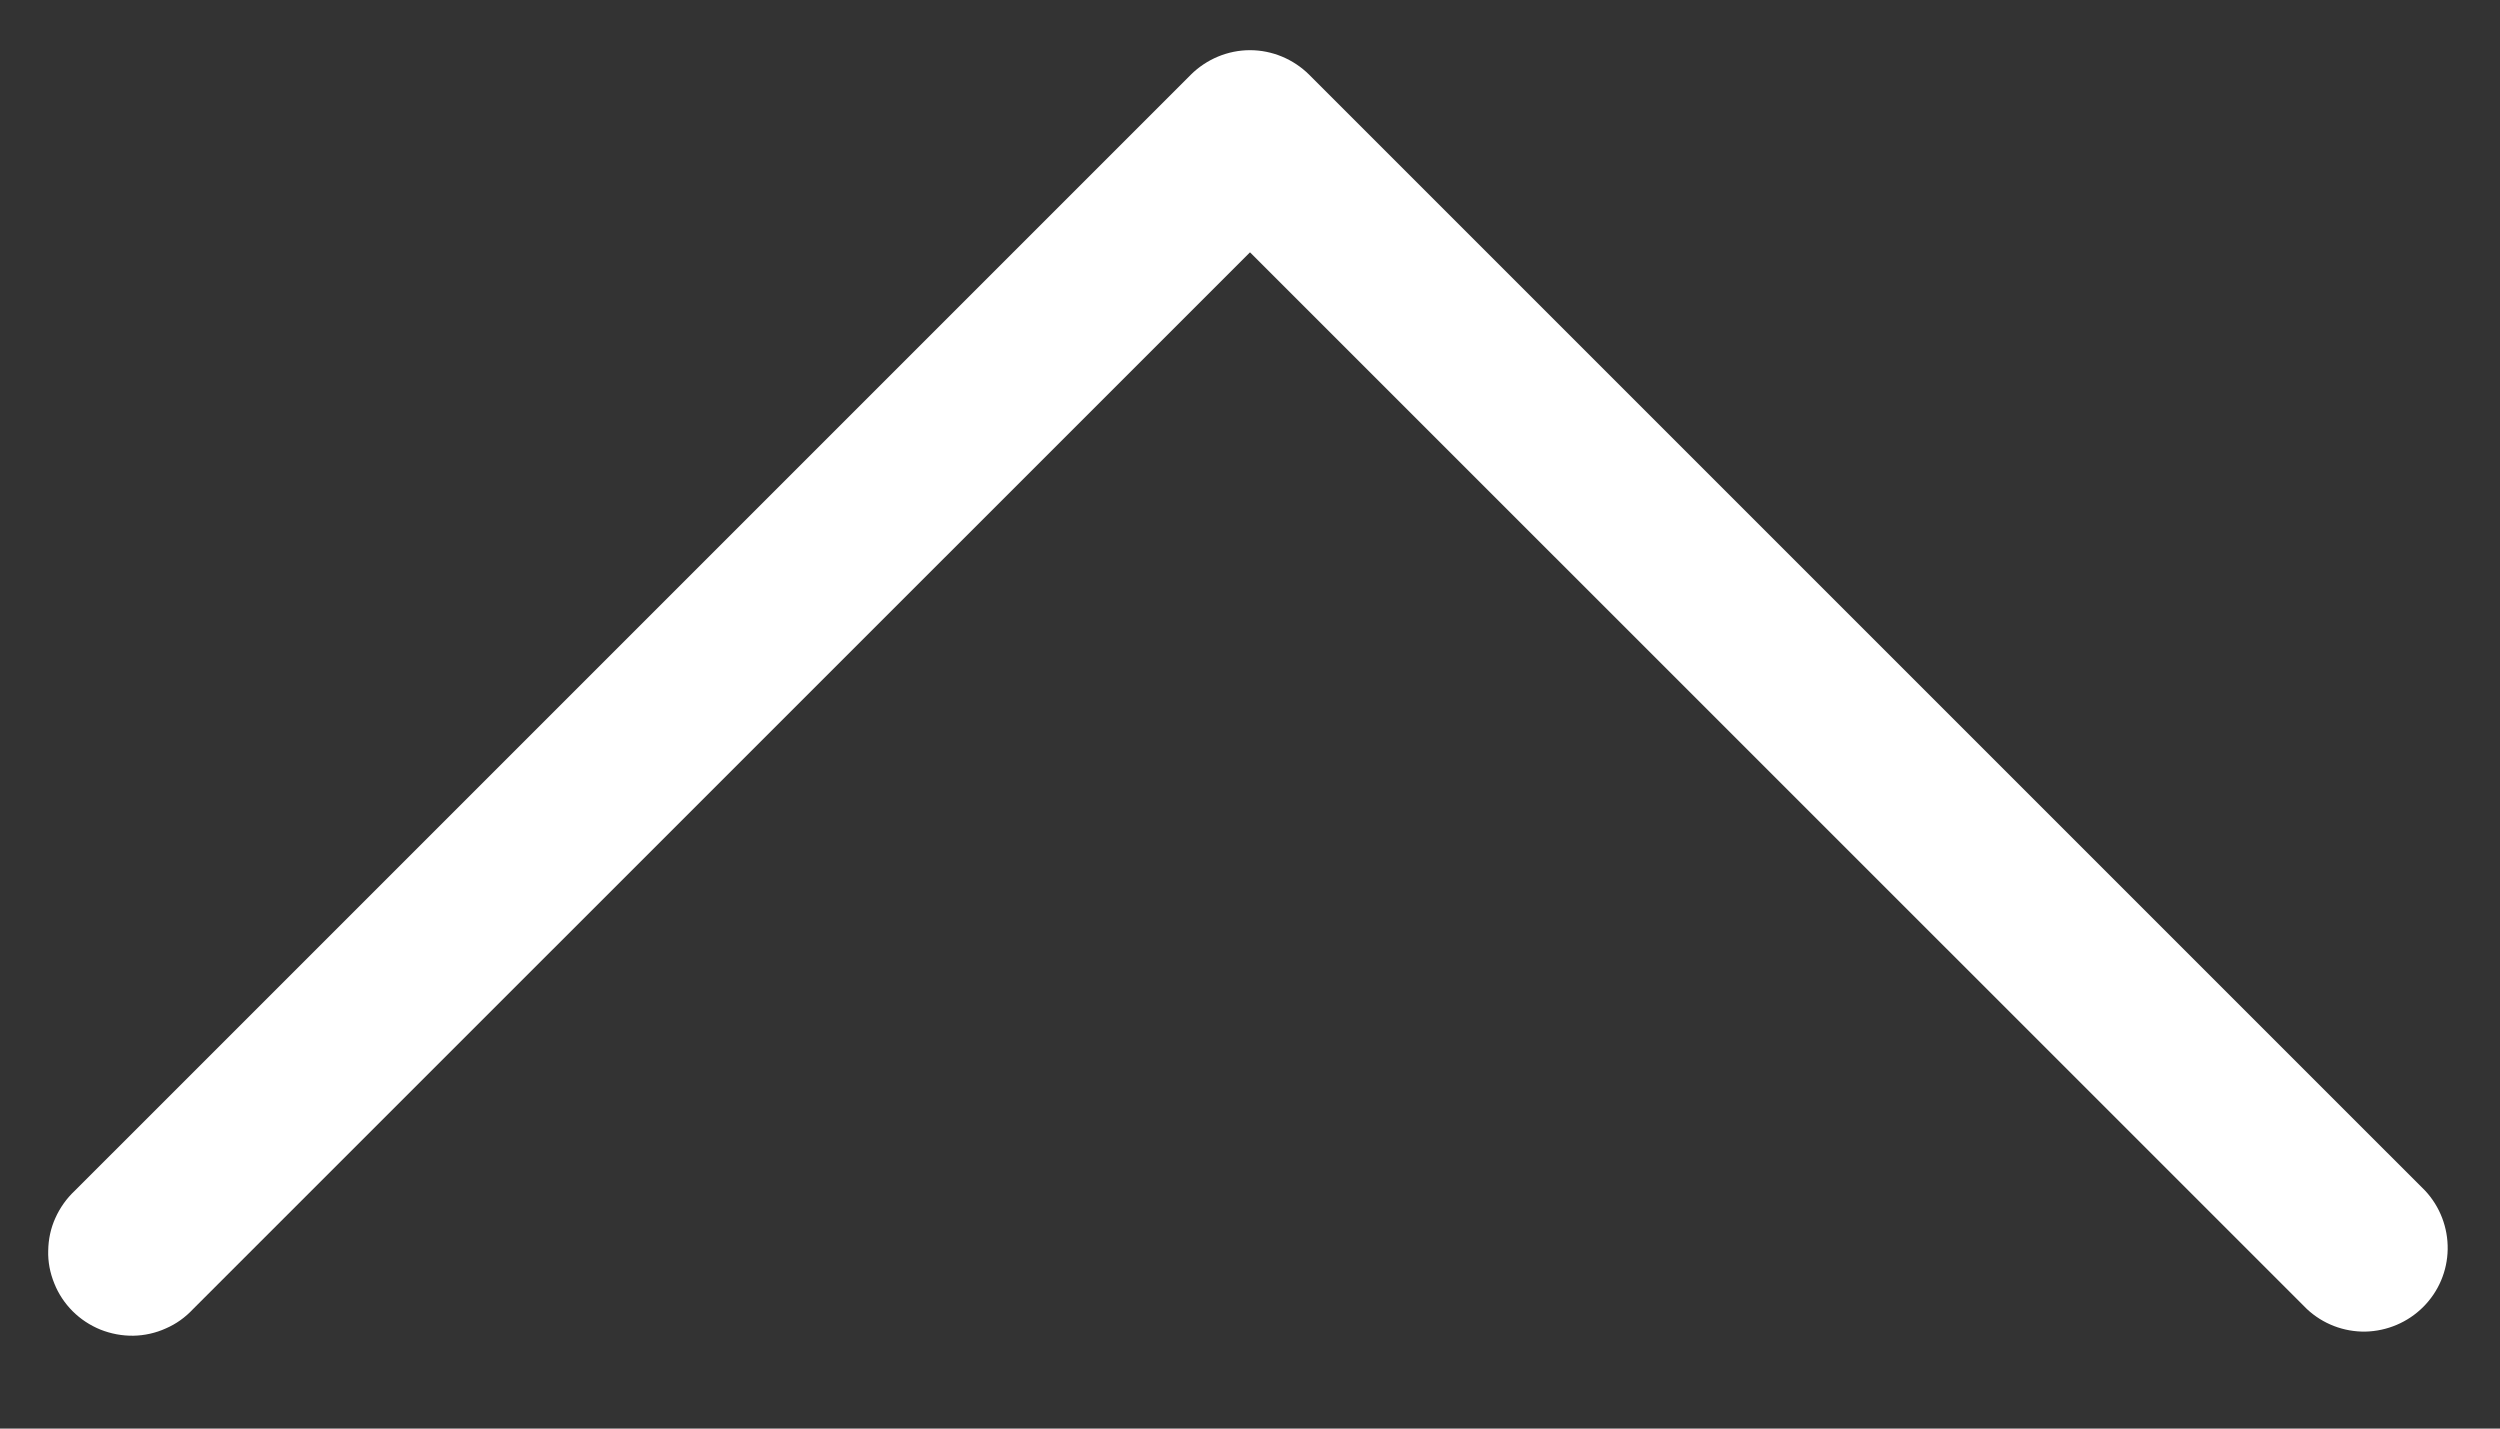<svg width="14" height="8" viewBox="0 0 14 8" fill="none" xmlns="http://www.w3.org/2000/svg">
<rect x="0" y="0" width="14" height="8" fill="#333333" stroke="none"/>
<path d="M1.081 7.331C1.038 7.377 0.987 7.414 0.929 7.439C0.872 7.465 0.809 7.479 0.747 7.48C0.684 7.481 0.621 7.469 0.563 7.446C0.504 7.422 0.451 7.387 0.407 7.343C0.362 7.298 0.327 7.245 0.304 7.187C0.28 7.128 0.268 7.066 0.27 7.003C0.271 6.94 0.284 6.878 0.31 6.821C0.336 6.763 0.373 6.711 0.419 6.668L6.669 0.418C6.757 0.331 6.876 0.281 7 0.281C7.124 0.281 7.243 0.331 7.331 0.418L13.581 6.668C13.664 6.757 13.709 6.875 13.707 6.996C13.705 7.118 13.656 7.233 13.57 7.319C13.484 7.405 13.368 7.454 13.247 7.457C13.125 7.459 13.008 7.414 12.919 7.331L7 1.413L1.081 7.331Z" fill="white"/>
</svg>
